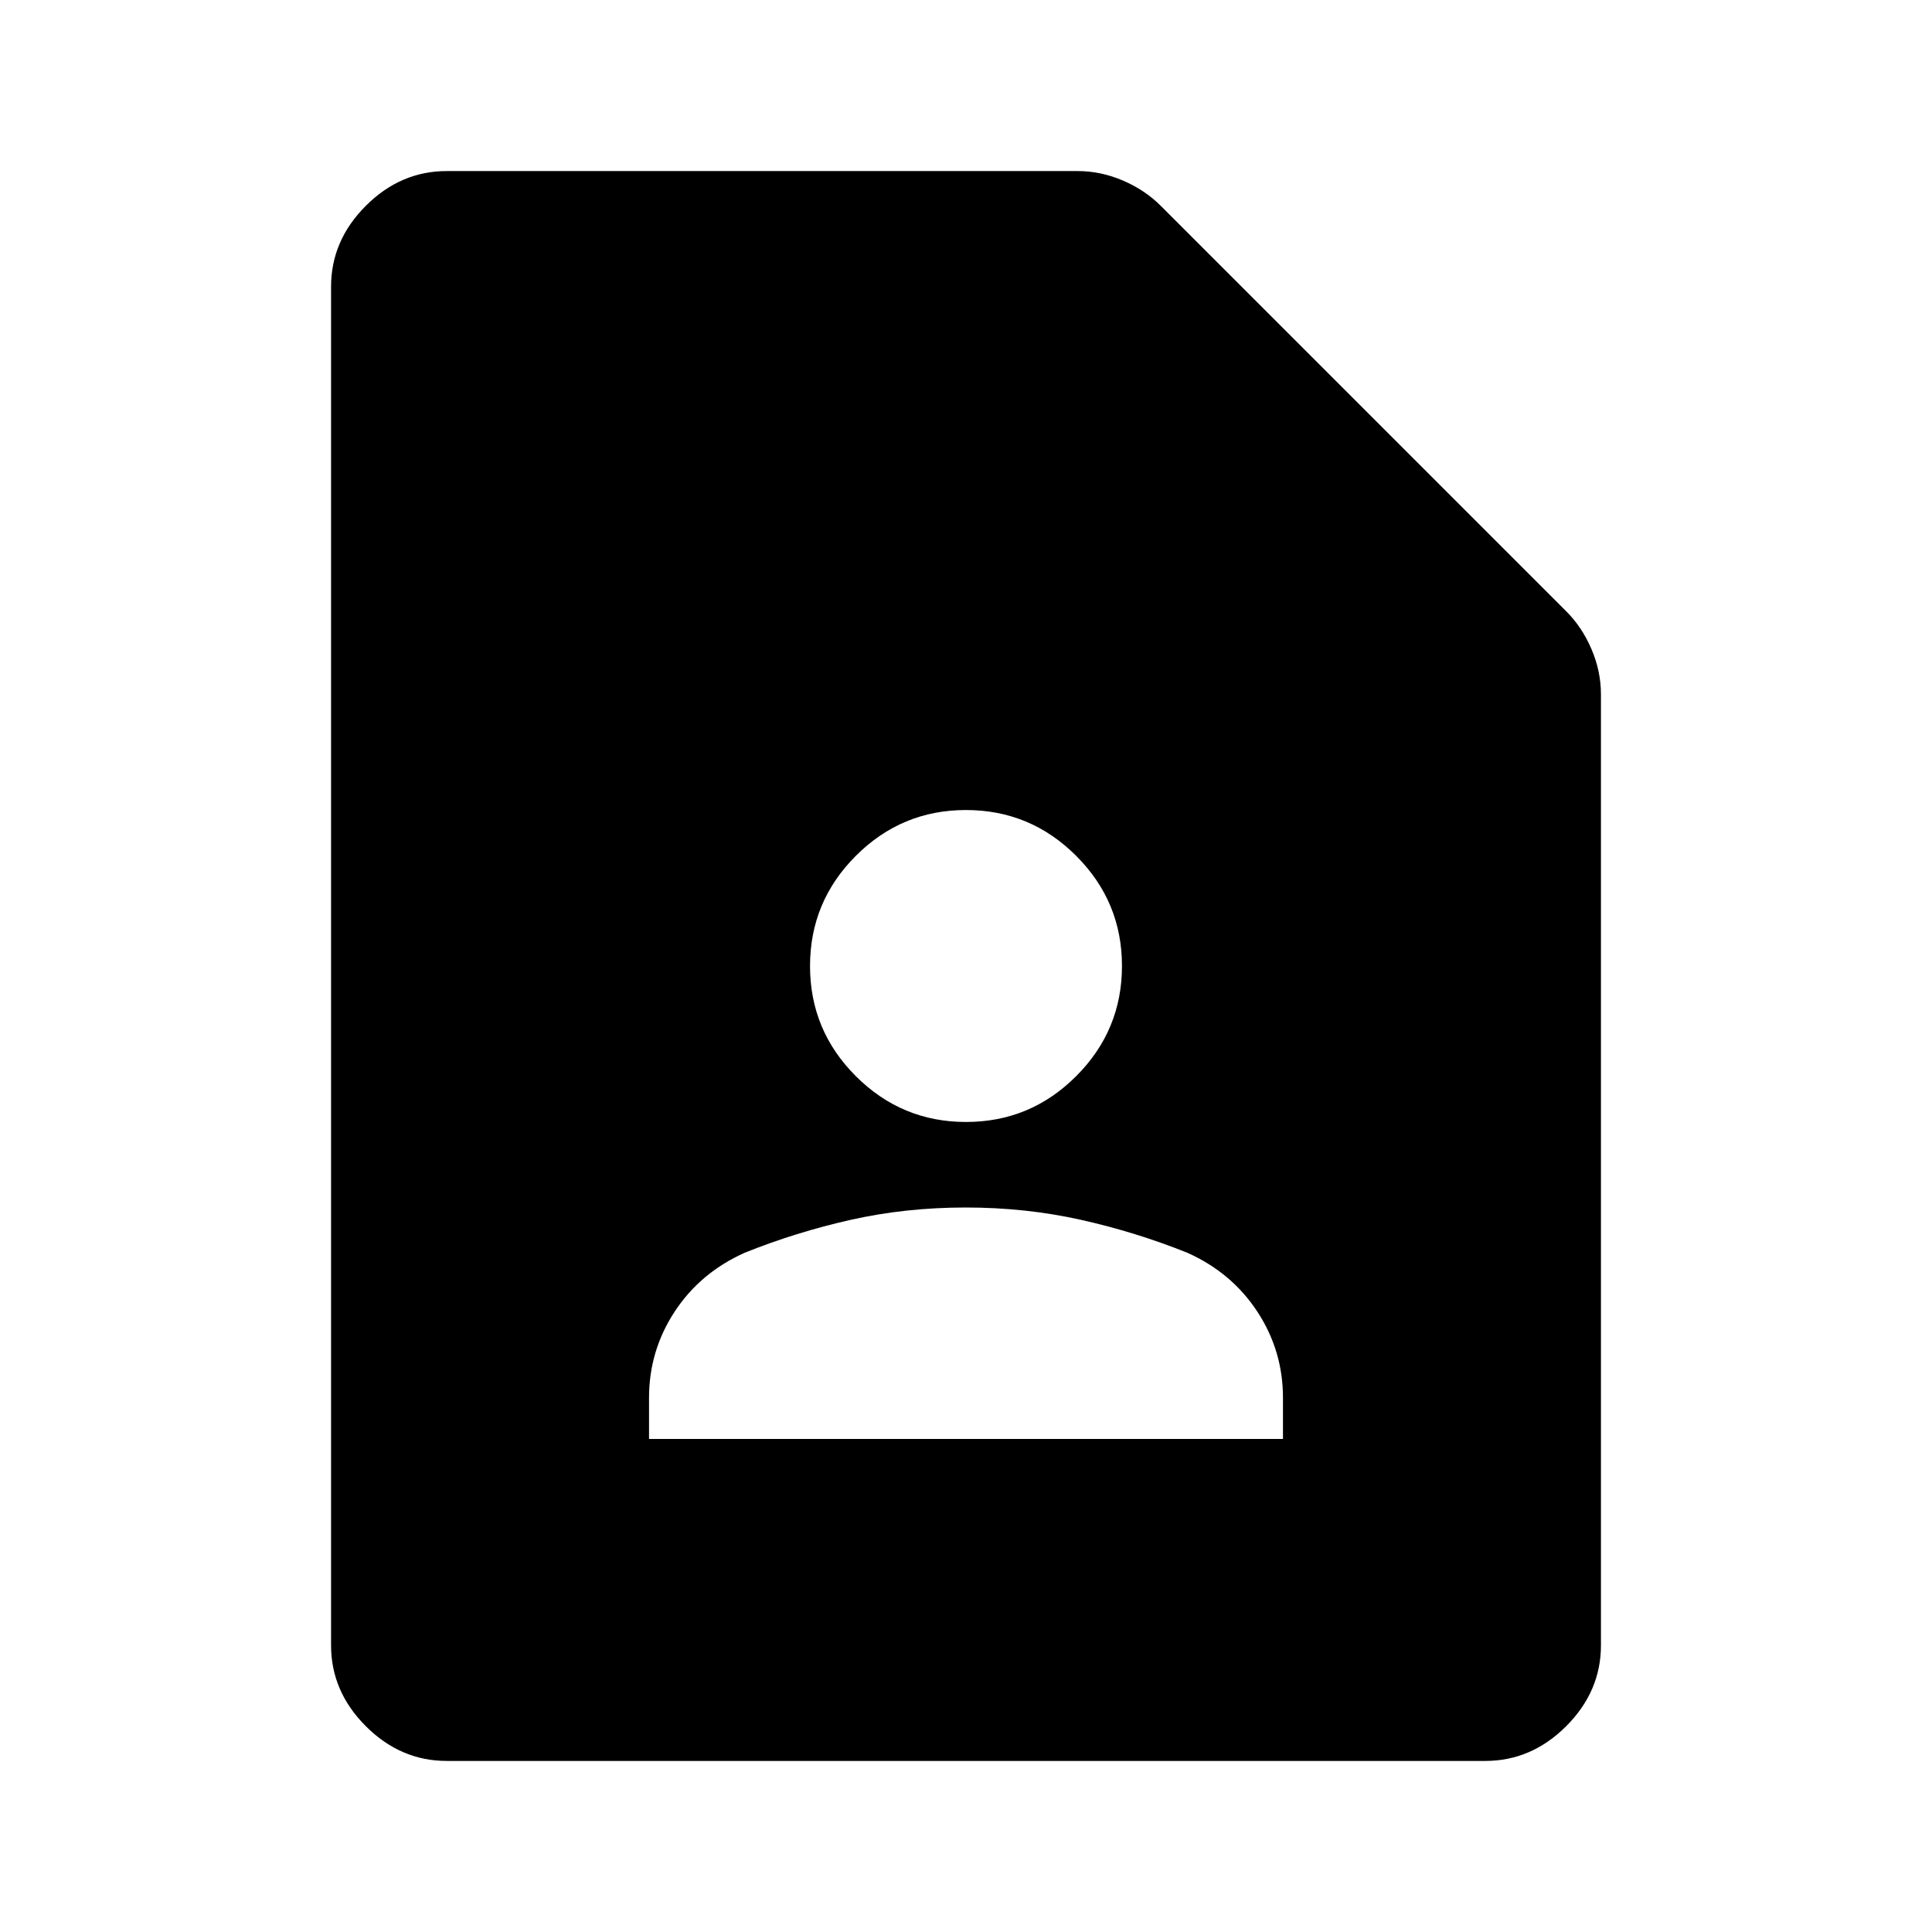 <svg xmlns="http://www.w3.org/2000/svg" height="48" viewBox="0 -960 960 960" width="48"><path d="M480.02-402.5q31.98 0 54.73-22.77 22.75-22.77 22.75-54.75t-22.77-54.73q-22.77-22.75-54.75-22.75t-54.73 22.77q-22.75 22.77-22.75 54.75t22.77 54.73q22.77 22.75 54.75 22.75ZM322.5-245h315v-20.5q0-23.29-12.7-42.7-12.71-19.41-34.8-29.3-25.54-10.26-52.91-16.38-27.37-6.12-57.23-6.12-29.86 0-57.1 6.12-27.24 6.12-52.76 16.38-22.09 9.89-34.8 29.3-12.7 19.41-12.7 42.7v20.5ZM738-85H222q-22.97 0-40.23-17.27-17.27-17.26-17.27-40.23v-675q0-22.97 17.27-40.23Q199.03-875 222-875h313.5q11.5 0 22.54 4.74 11.05 4.74 18.96 12.76l201 201q8.02 7.91 12.76 18.96 4.74 11.04 4.74 22.54v472.5q0 22.97-17.27 40.23Q760.97-85 738-85Z"/></svg>